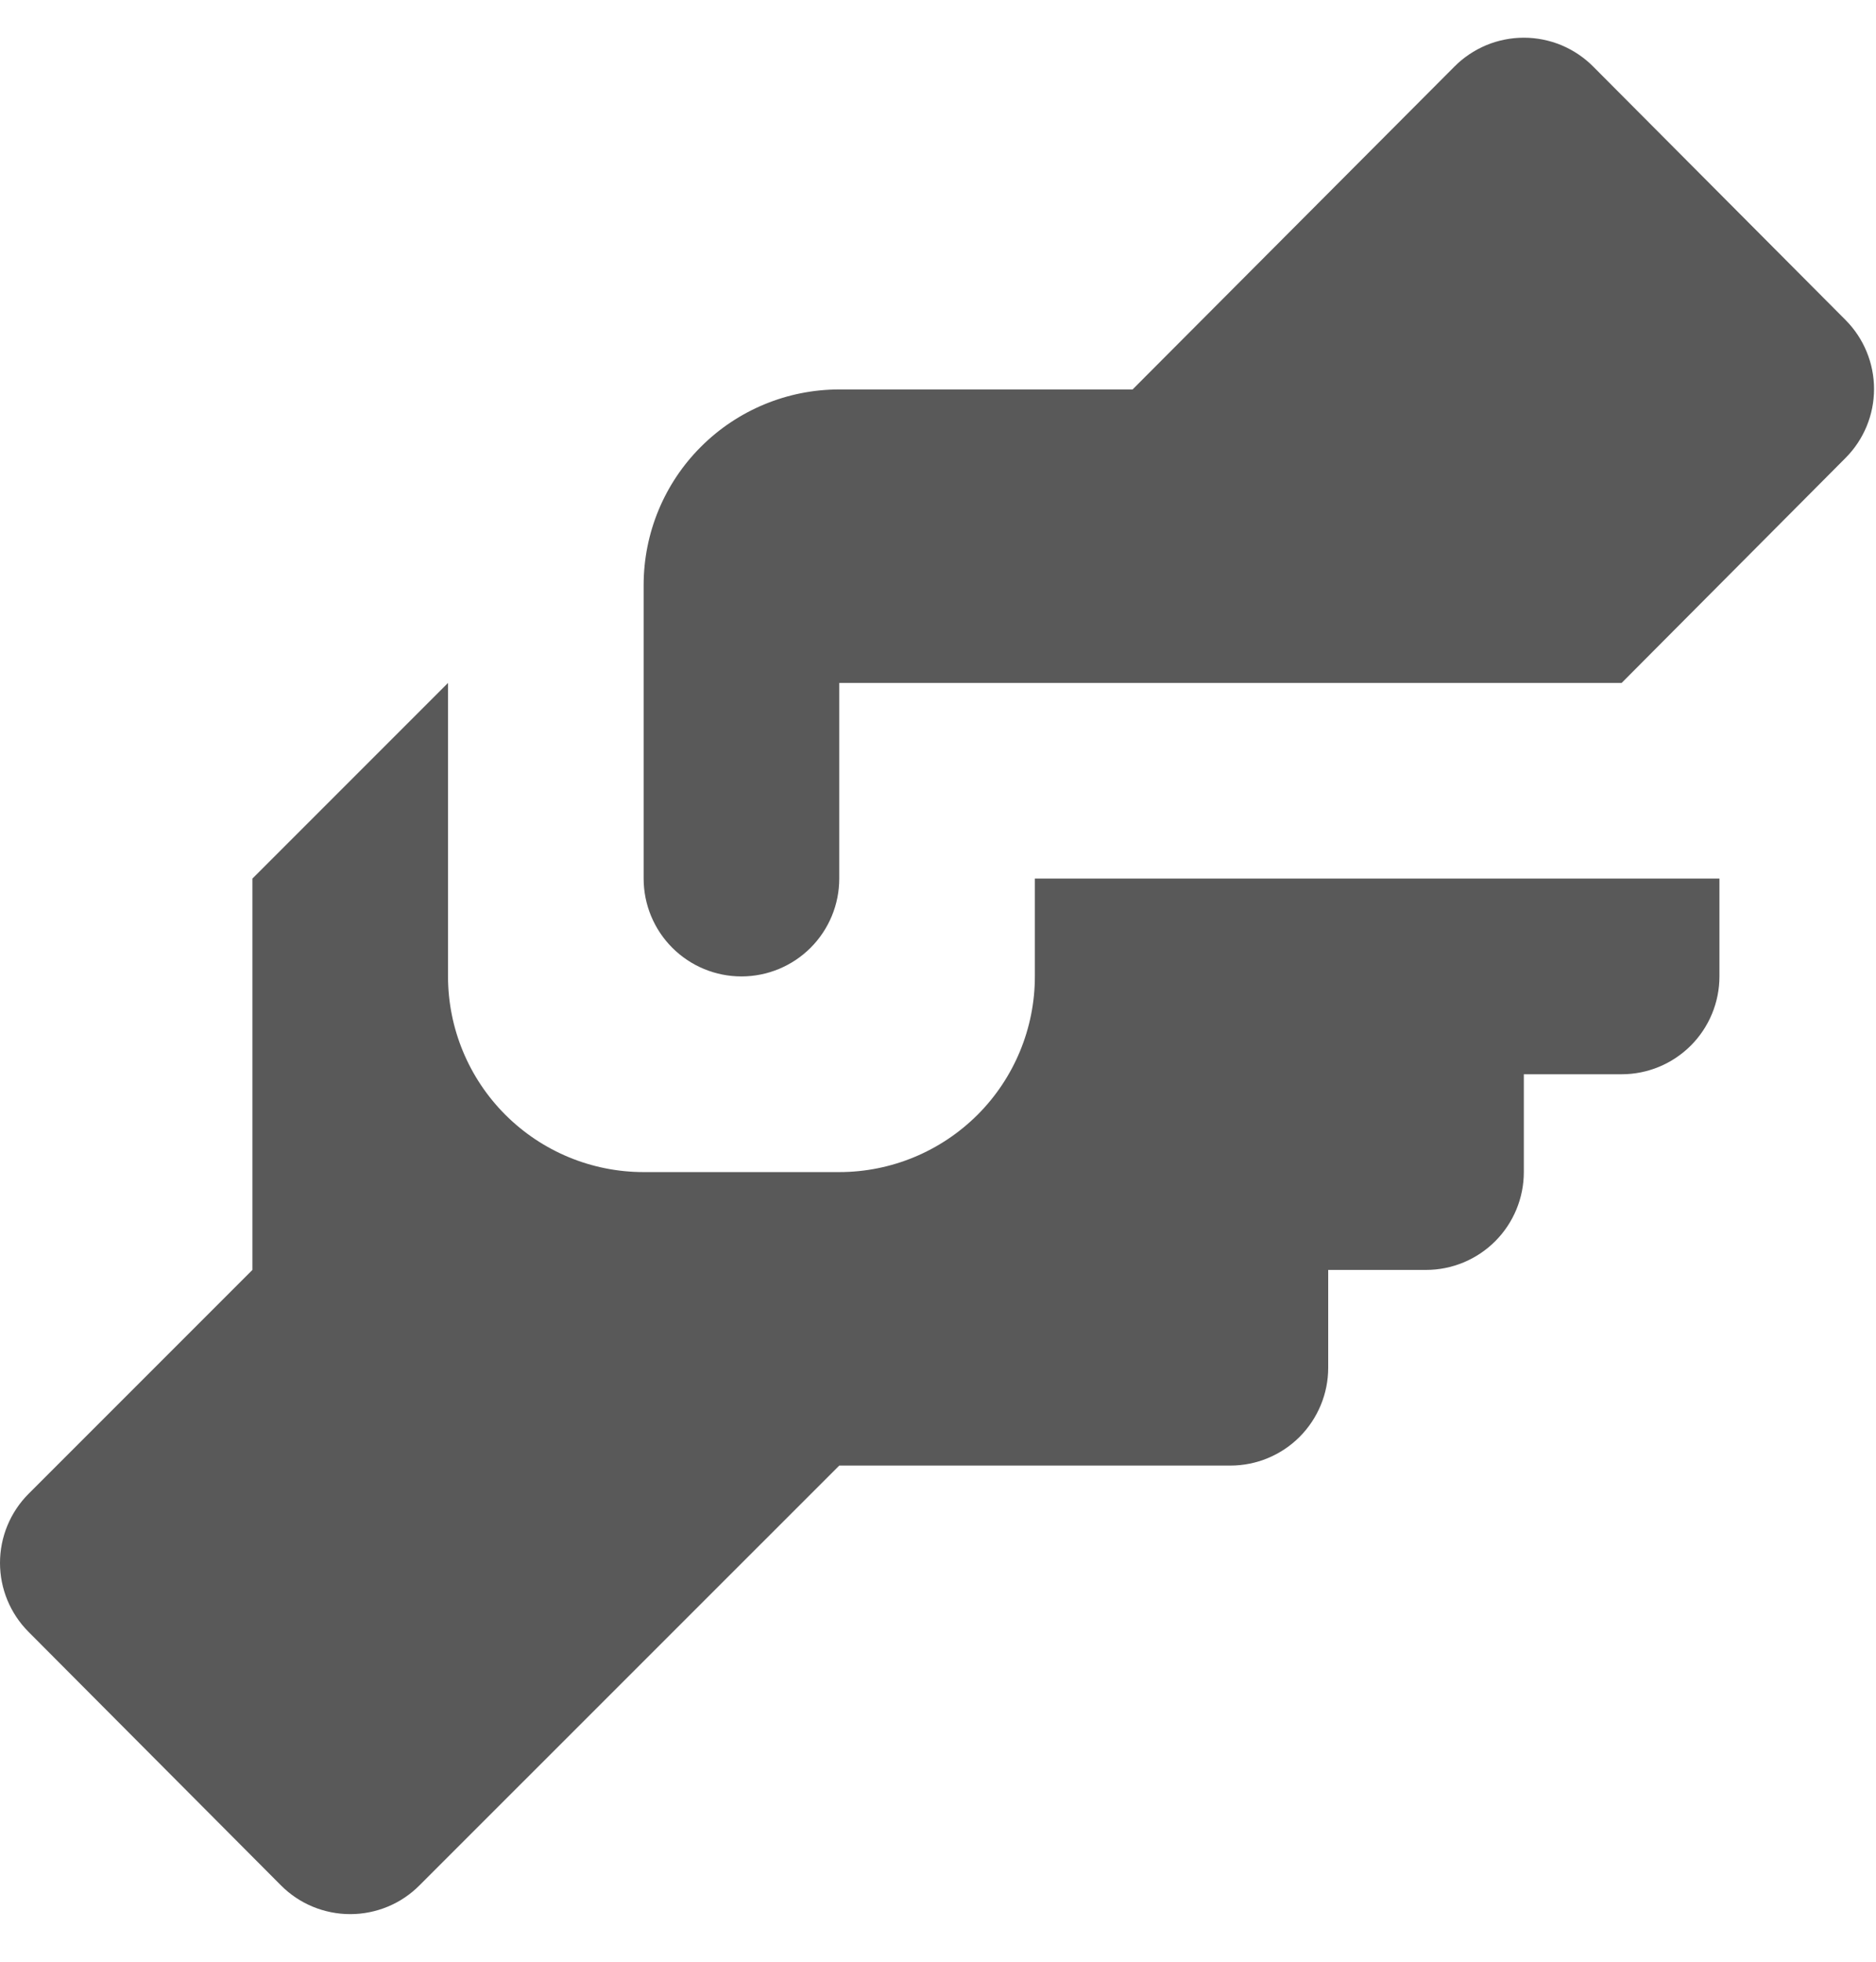 <svg width="22" height="23" viewBox="0 0 22 23" fill="none" xmlns="http://www.w3.org/2000/svg">
<path d="M9.842 4.566H13.282L17.056 0.781C17.162 0.674 17.289 0.589 17.429 0.53C17.569 0.472 17.719 0.442 17.87 0.442C18.021 0.442 18.171 0.472 18.311 0.53C18.451 0.589 18.578 0.674 18.684 0.781L21.643 3.752C21.857 3.967 21.977 4.258 21.977 4.561C21.977 4.864 21.857 5.154 21.643 5.369L19.017 8.007H9.842V10.301C9.842 10.605 9.721 10.897 9.506 11.112C9.291 11.327 8.999 11.448 8.695 11.448C8.39 11.448 8.099 11.327 7.884 11.112C7.669 10.897 7.548 10.605 7.548 10.301V6.86C7.548 6.252 7.789 5.668 8.22 5.238C8.65 4.808 9.233 4.566 9.842 4.566ZM2.96 10.301V14.889L0.334 17.515C0.12 17.73 0 18.021 0 18.324C0 18.627 0.12 18.917 0.334 19.132L3.293 22.103C3.399 22.21 3.526 22.296 3.666 22.354C3.806 22.412 3.956 22.442 4.107 22.442C4.258 22.442 4.408 22.412 4.548 22.354C4.688 22.296 4.815 22.21 4.921 22.103L9.842 17.183H14.429C14.733 17.183 15.025 17.062 15.24 16.847C15.455 16.631 15.576 16.34 15.576 16.036V14.889H16.723C17.027 14.889 17.319 14.768 17.534 14.553C17.749 14.338 17.87 14.046 17.87 13.742V12.595H19.017C19.321 12.595 19.613 12.474 19.828 12.259C20.043 12.044 20.164 11.752 20.164 11.448V10.301H12.136V11.448C12.136 12.056 11.894 12.64 11.464 13.07C11.033 13.5 10.45 13.742 9.842 13.742H7.548C6.939 13.742 6.356 13.5 5.926 13.07C5.496 12.64 5.254 12.056 5.254 11.448V8.007L2.96 10.301Z" fill="#595959"/>
</svg>
